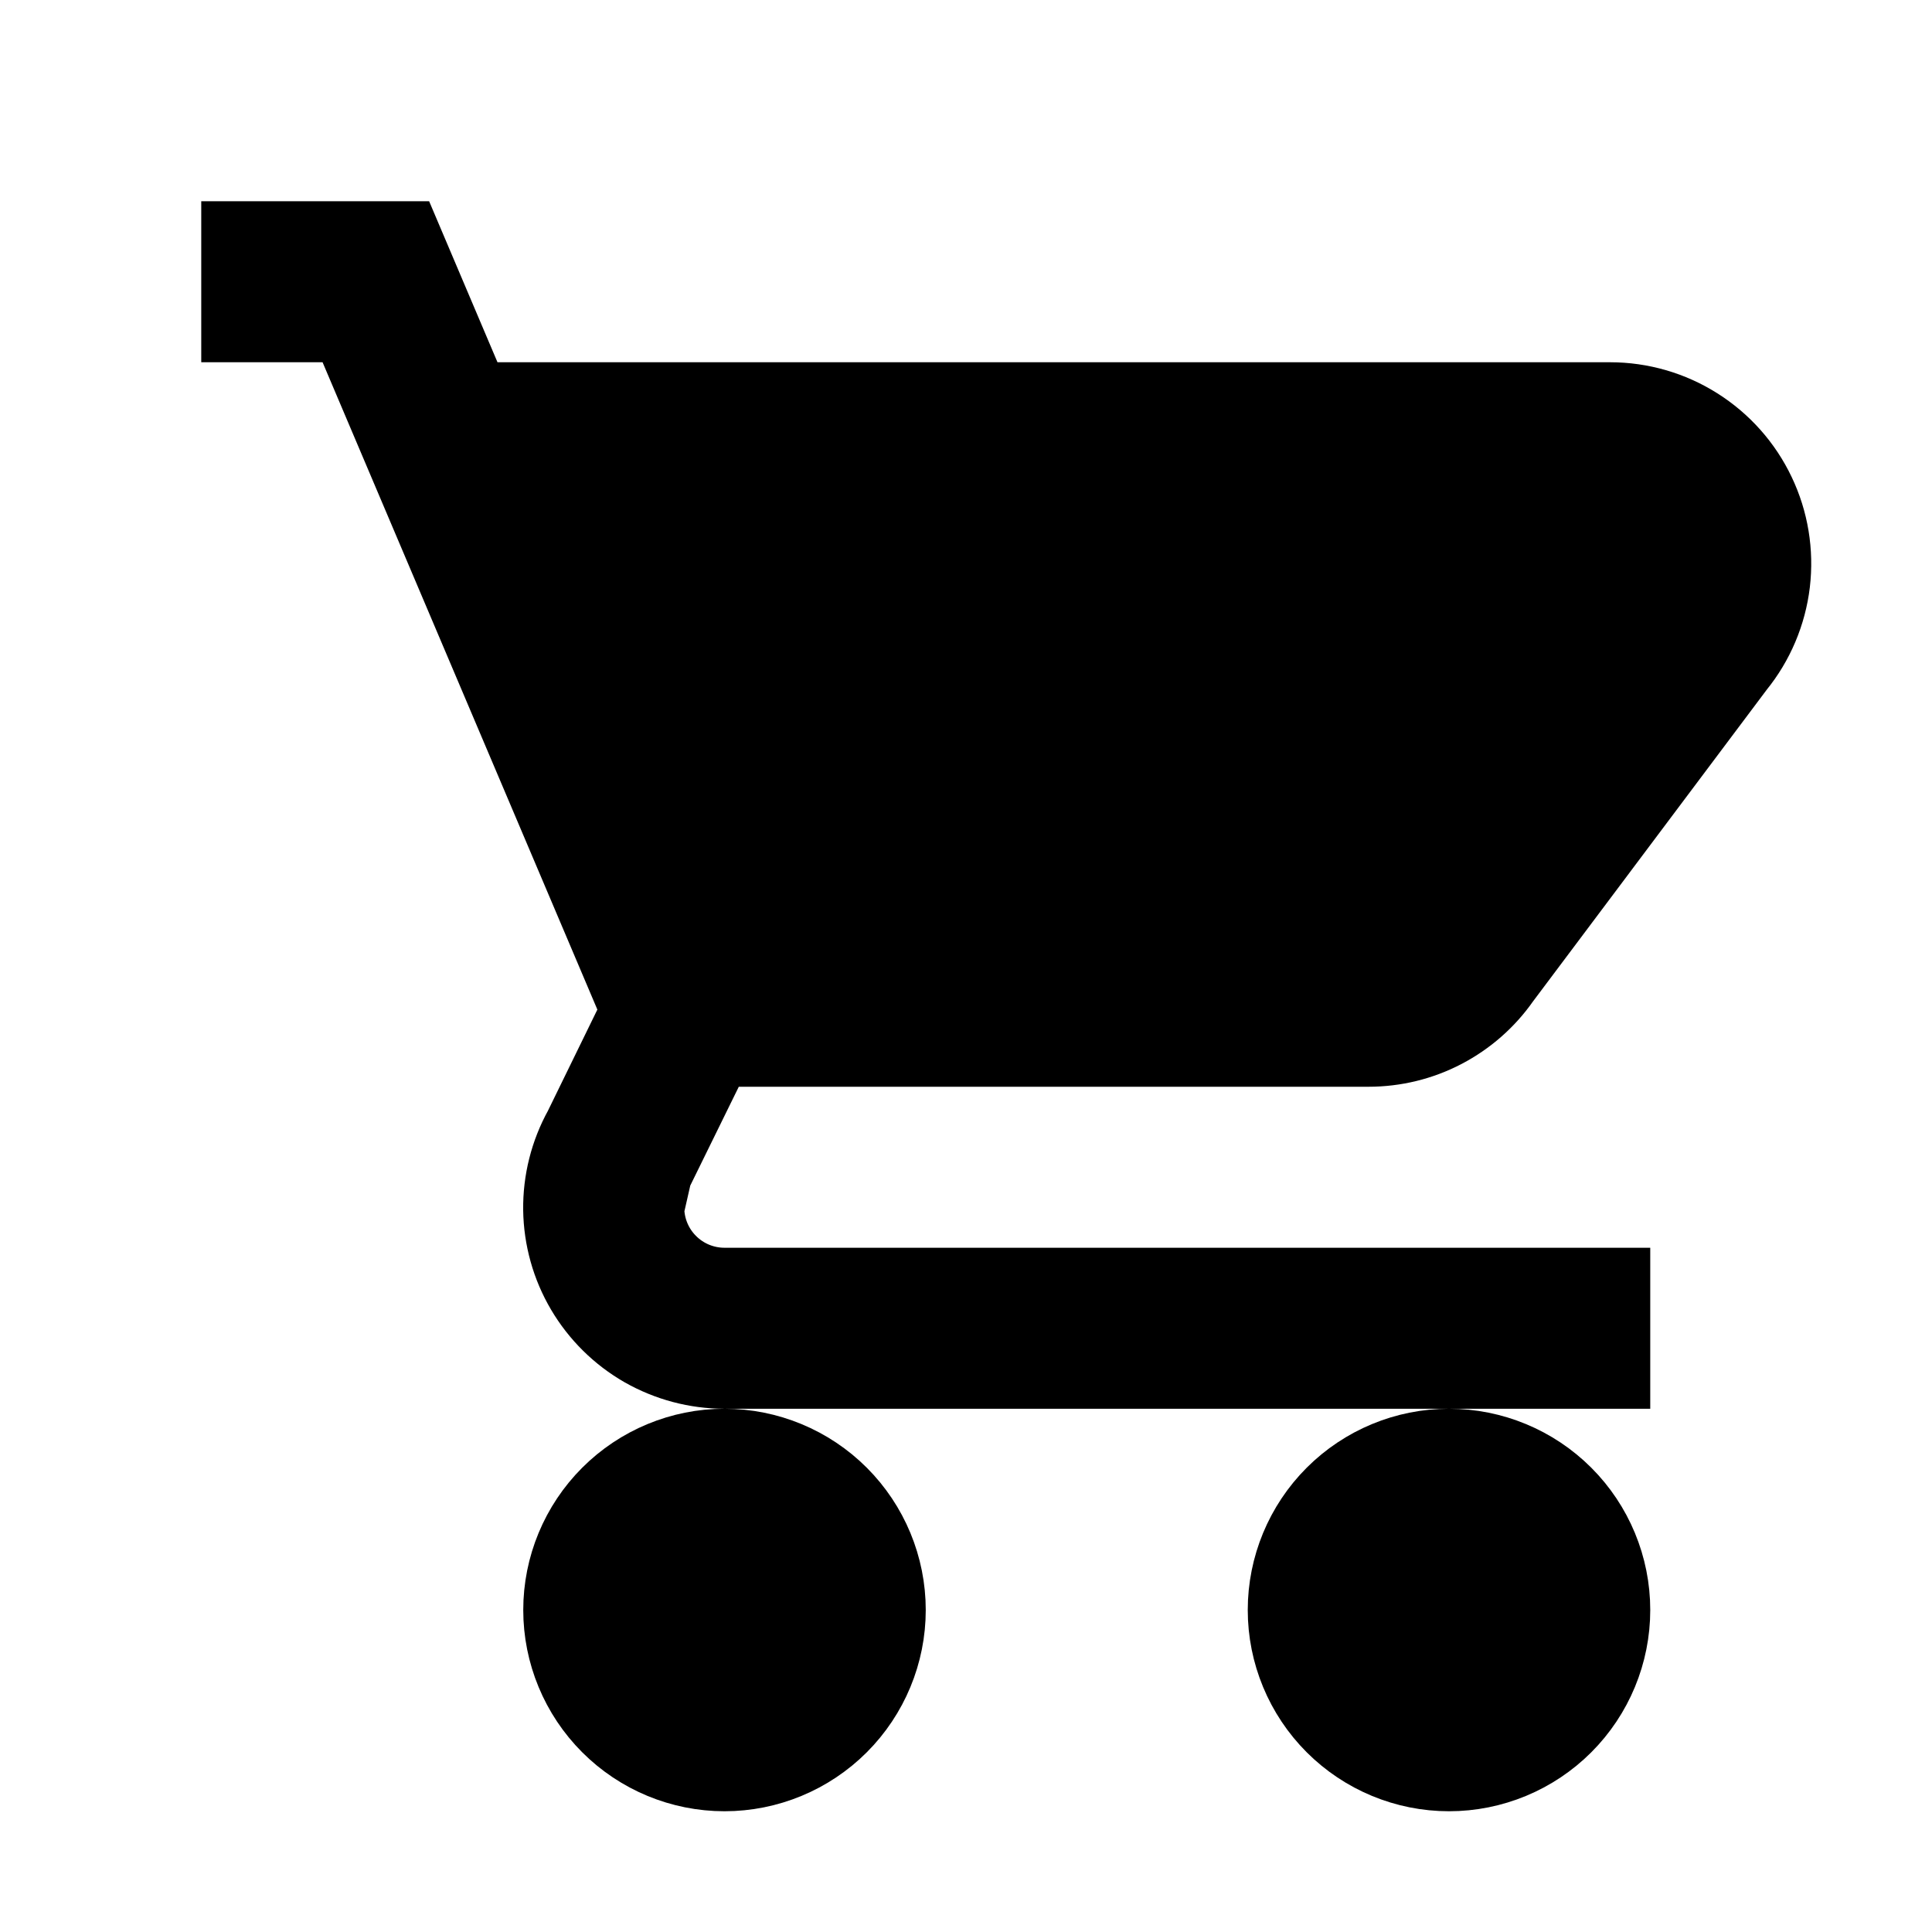 <svg width="24" height="24" viewBox="0 0 24 24" fill="none" xmlns="http://www.w3.org/2000/svg">
<path d="M18 18C18.53 18 19.039 18.211 19.414 18.586C19.789 18.961 20 19.47 20 20C20 20.53 19.789 21.039 19.414 21.414C19.039 21.789 18.53 22 18 22C17.47 22 16.961 21.789 16.586 21.414C16.211 21.039 16 20.53 16 20C16 19.47 16.211 18.961 16.586 18.586C16.961 18.211 17.47 18 18 18ZM18 19C17.735 19 17.48 19.105 17.293 19.293C17.105 19.48 17 19.735 17 20C17 20.265 17.105 20.52 17.293 20.707C17.48 20.895 17.735 21 18 21C18.265 21 18.52 20.895 18.707 20.707C18.895 20.52 19 20.265 19 20C19 19.735 18.895 19.48 18.707 19.293C18.52 19.105 18.265 19 18 19ZM9 18C9.53 18 10.039 18.211 10.414 18.586C10.789 18.961 11 19.47 11 20C11 20.53 10.789 21.039 10.414 21.414C10.039 21.789 9.53 22 9 22C8.47 22 7.961 21.789 7.586 21.414C7.211 21.039 7 20.53 7 20C7 19.47 7.211 18.961 7.586 18.586C7.961 18.211 8.47 18 9 18ZM9 19C8.735 19 8.48 19.105 8.293 19.293C8.105 19.48 8 19.735 8 20C8 20.265 8.105 20.52 8.293 20.707C8.48 20.895 8.735 21 9 21C9.265 21 9.52 20.895 9.707 20.707C9.895 20.52 10 20.265 10 20C10 19.735 9.895 19.48 9.707 19.293C9.52 19.105 9.265 19 9 19ZM20 6H6.273L8.82 12H17C17.155 12 17.309 11.964 17.448 11.894C17.587 11.824 17.707 11.723 17.8 11.598L20.8 7.598H20.801C20.912 7.449 20.979 7.273 20.996 7.088C21.012 6.903 20.977 6.718 20.893 6.552C20.81 6.386 20.683 6.247 20.525 6.149C20.367 6.052 20.186 6 20 6ZM17 13H8.866L8.1 14.56L8 15C8 15.265 8.105 15.52 8.293 15.707C8.48 15.895 8.735 16 9 16H20V17H9C8.652 17 8.31 16.909 8.007 16.737C7.705 16.564 7.453 16.315 7.276 16.015C7.099 15.715 7.004 15.374 6.999 15.026C6.995 14.678 7.081 14.335 7.25 14.03L7.97 12.556L6.154 8.278L4.338 4H3V3H5L5.849 5H20C20.378 5 20.748 5.107 21.067 5.309C21.387 5.511 21.643 5.799 21.805 6.14C21.968 6.481 22.03 6.861 21.986 7.236C21.941 7.612 21.791 7.967 21.553 8.26L18.639 12.146C18.455 12.41 18.209 12.625 17.924 12.774C17.639 12.923 17.322 13 17 13Z" fill="black" stroke="black"/>
<path d="M8.5 12L6 6H21C21.167 6.333 20.7 8 17.5 12H8.5Z" fill="black" stroke="black"/>
<circle cx="18" cy="20" r="1" fill="black"/>
<circle cx="9" cy="20" r="1" fill="black"/>
</svg>
